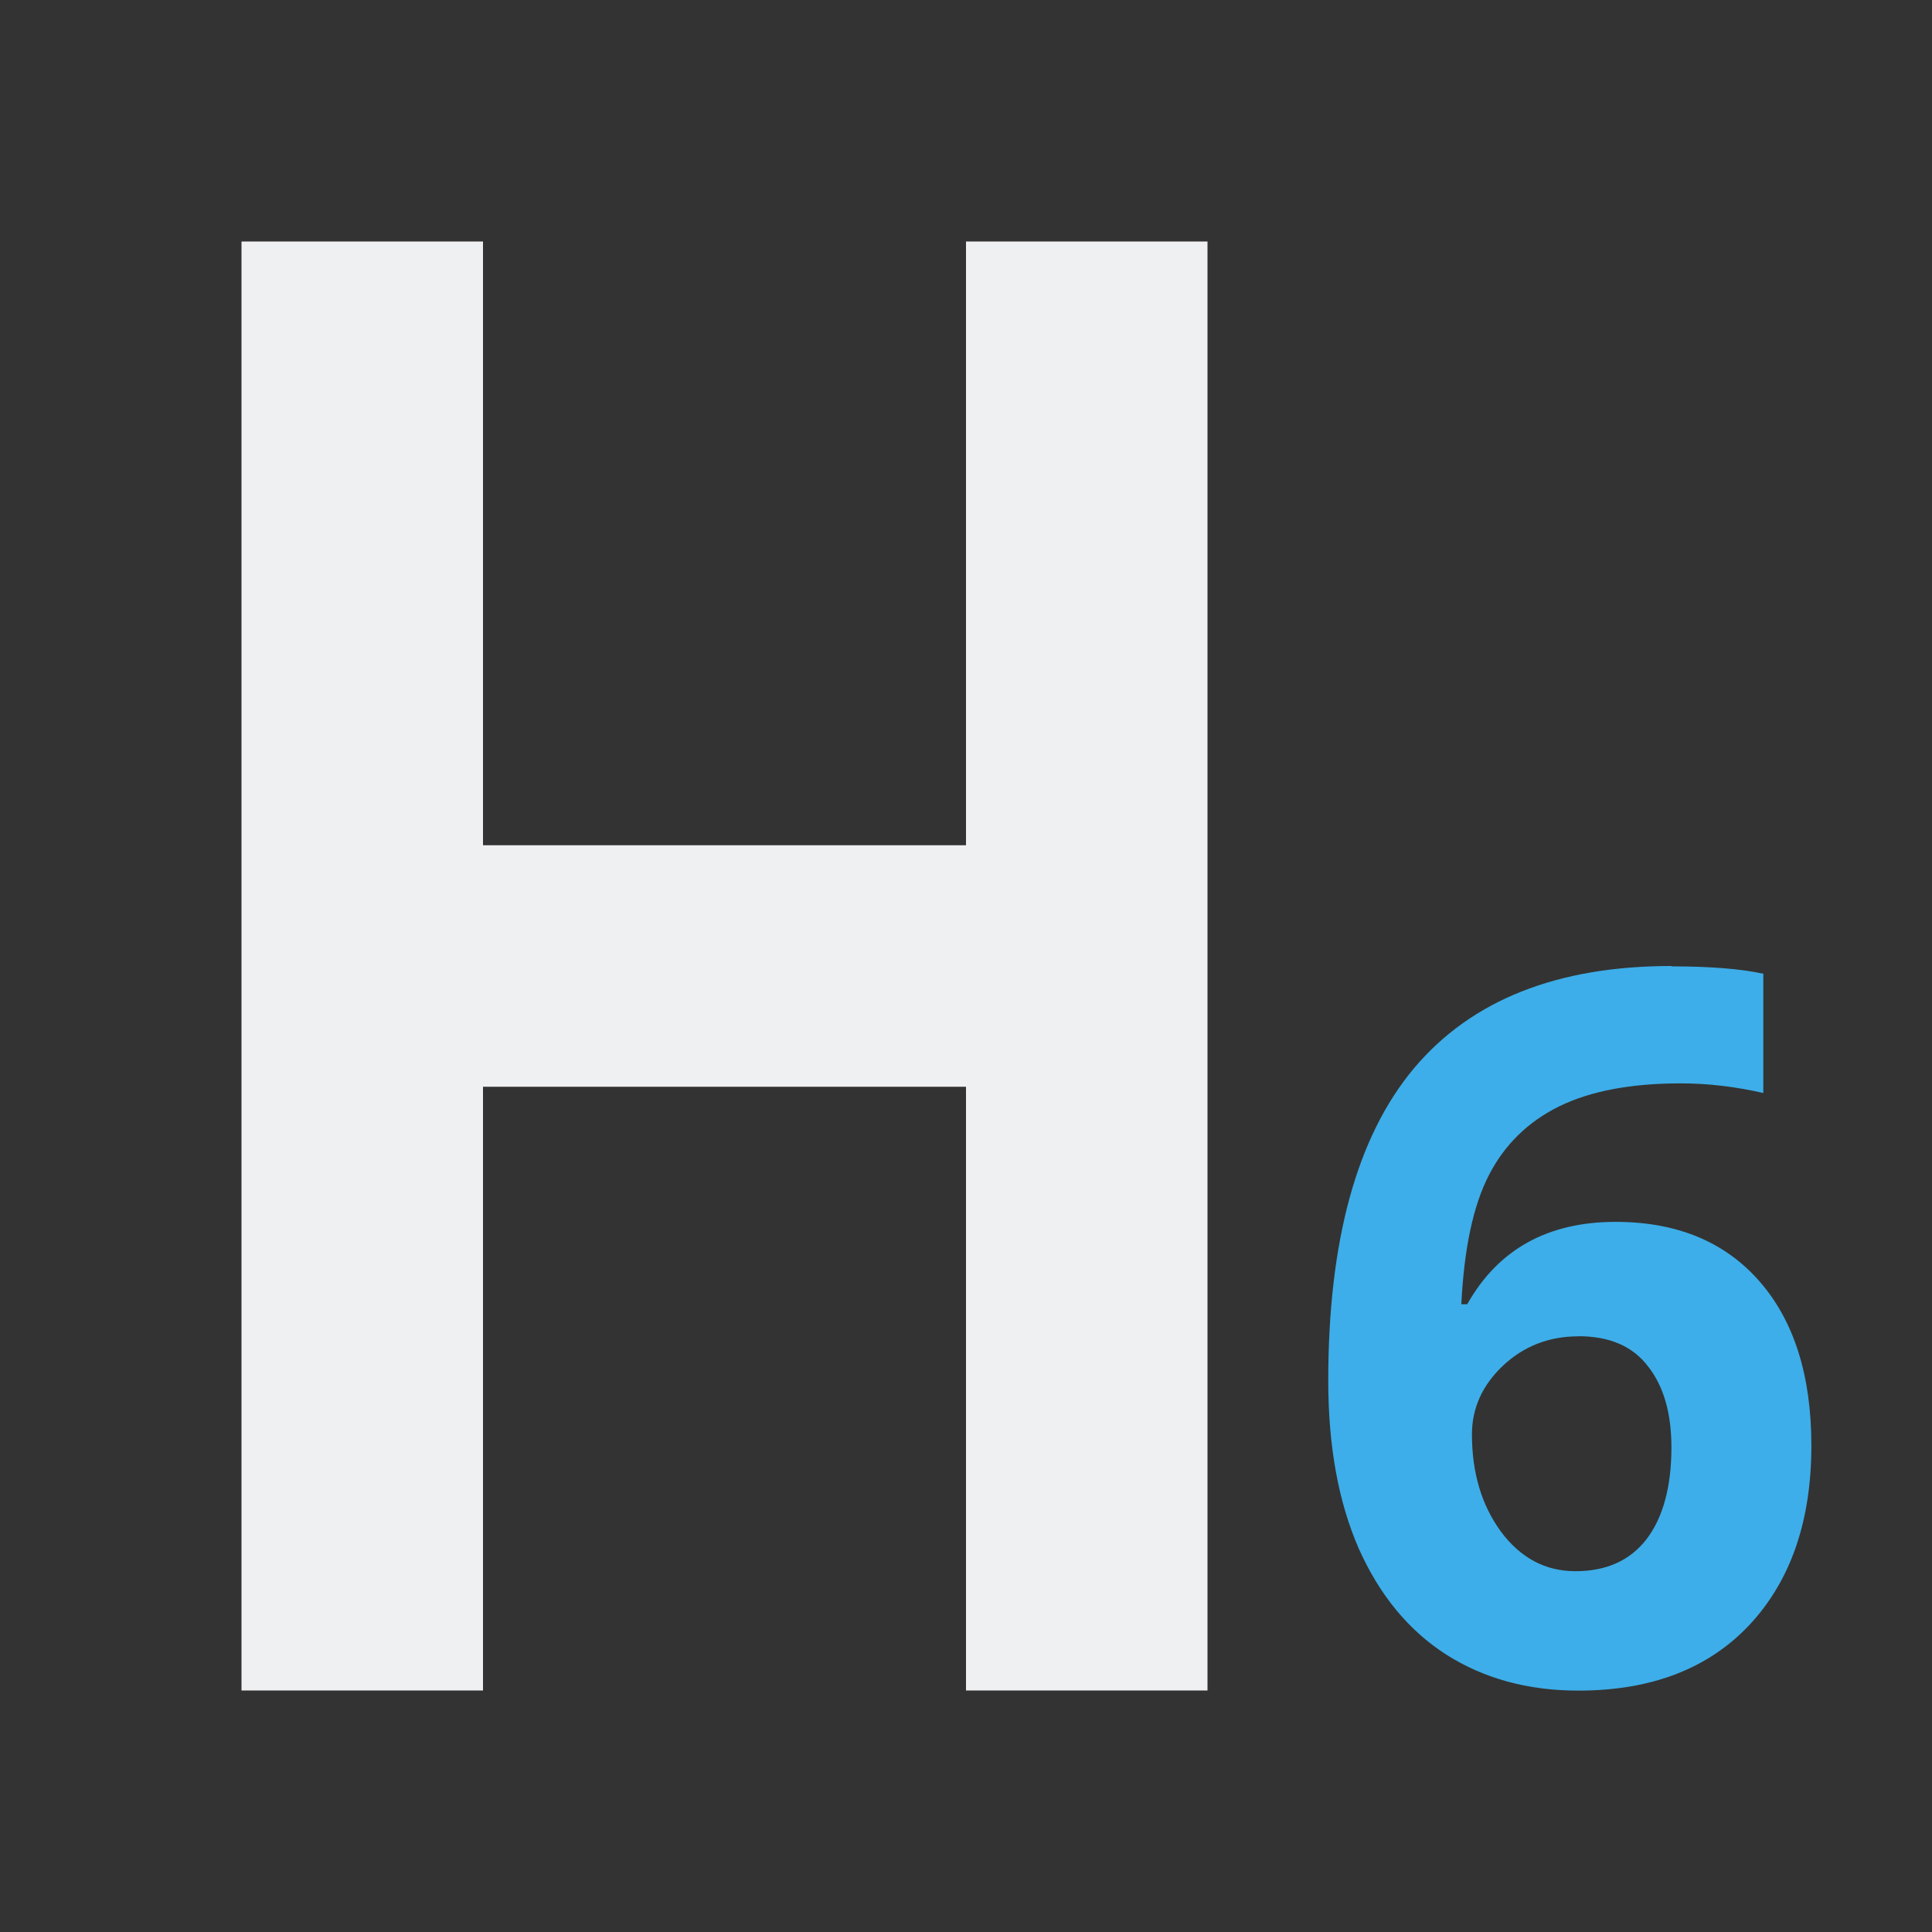 <svg viewBox="0 0 16 16" xmlns="http://www.w3.org/2000/svg"><rect x="0" y="0" width="16" height="16" fill="#333333" stroke="none"/><path d="m2 2v12h2v-5h4v5h2v-12h-2v5h-4v-5z" fill="#eff0f1"/><path d="m13.842 8c-.946 0-1.657.282-2.133.848-.473.566-.709 1.428-.709 2.586 0 .542.084 1.004.252 1.389.171.384.411.677.721.877.313.2.679.301 1.098.301.605 0 1.077-.182 1.418-.545.341-.366.512-.86.512-1.484 0-.579-.143-1.033-.43-1.361-.287-.328-.685-.492-1.191-.492-.563-0-.973.228-1.229.682h-.049c.023-.462.099-.819.229-1.07.129-.251.322-.44.58-.568.261-.128.597-.191 1.008-.191.225 0 .454.027.684.08v-.988c-.183-.04-.437-.061-.76-.061zm-.771 3.066c.258 0 .45.083.576.248.129.163.195.386.195.672 0 .328-.07.583-.207.762-.137.176-.332.264-.588.264-.248 0-.454-.109-.617-.328-.16-.219-.24-.487-.24-.805 0-.216.085-.406.256-.568.173-.163.382-.244.625-.244z" fill="#3daee9"/></svg>